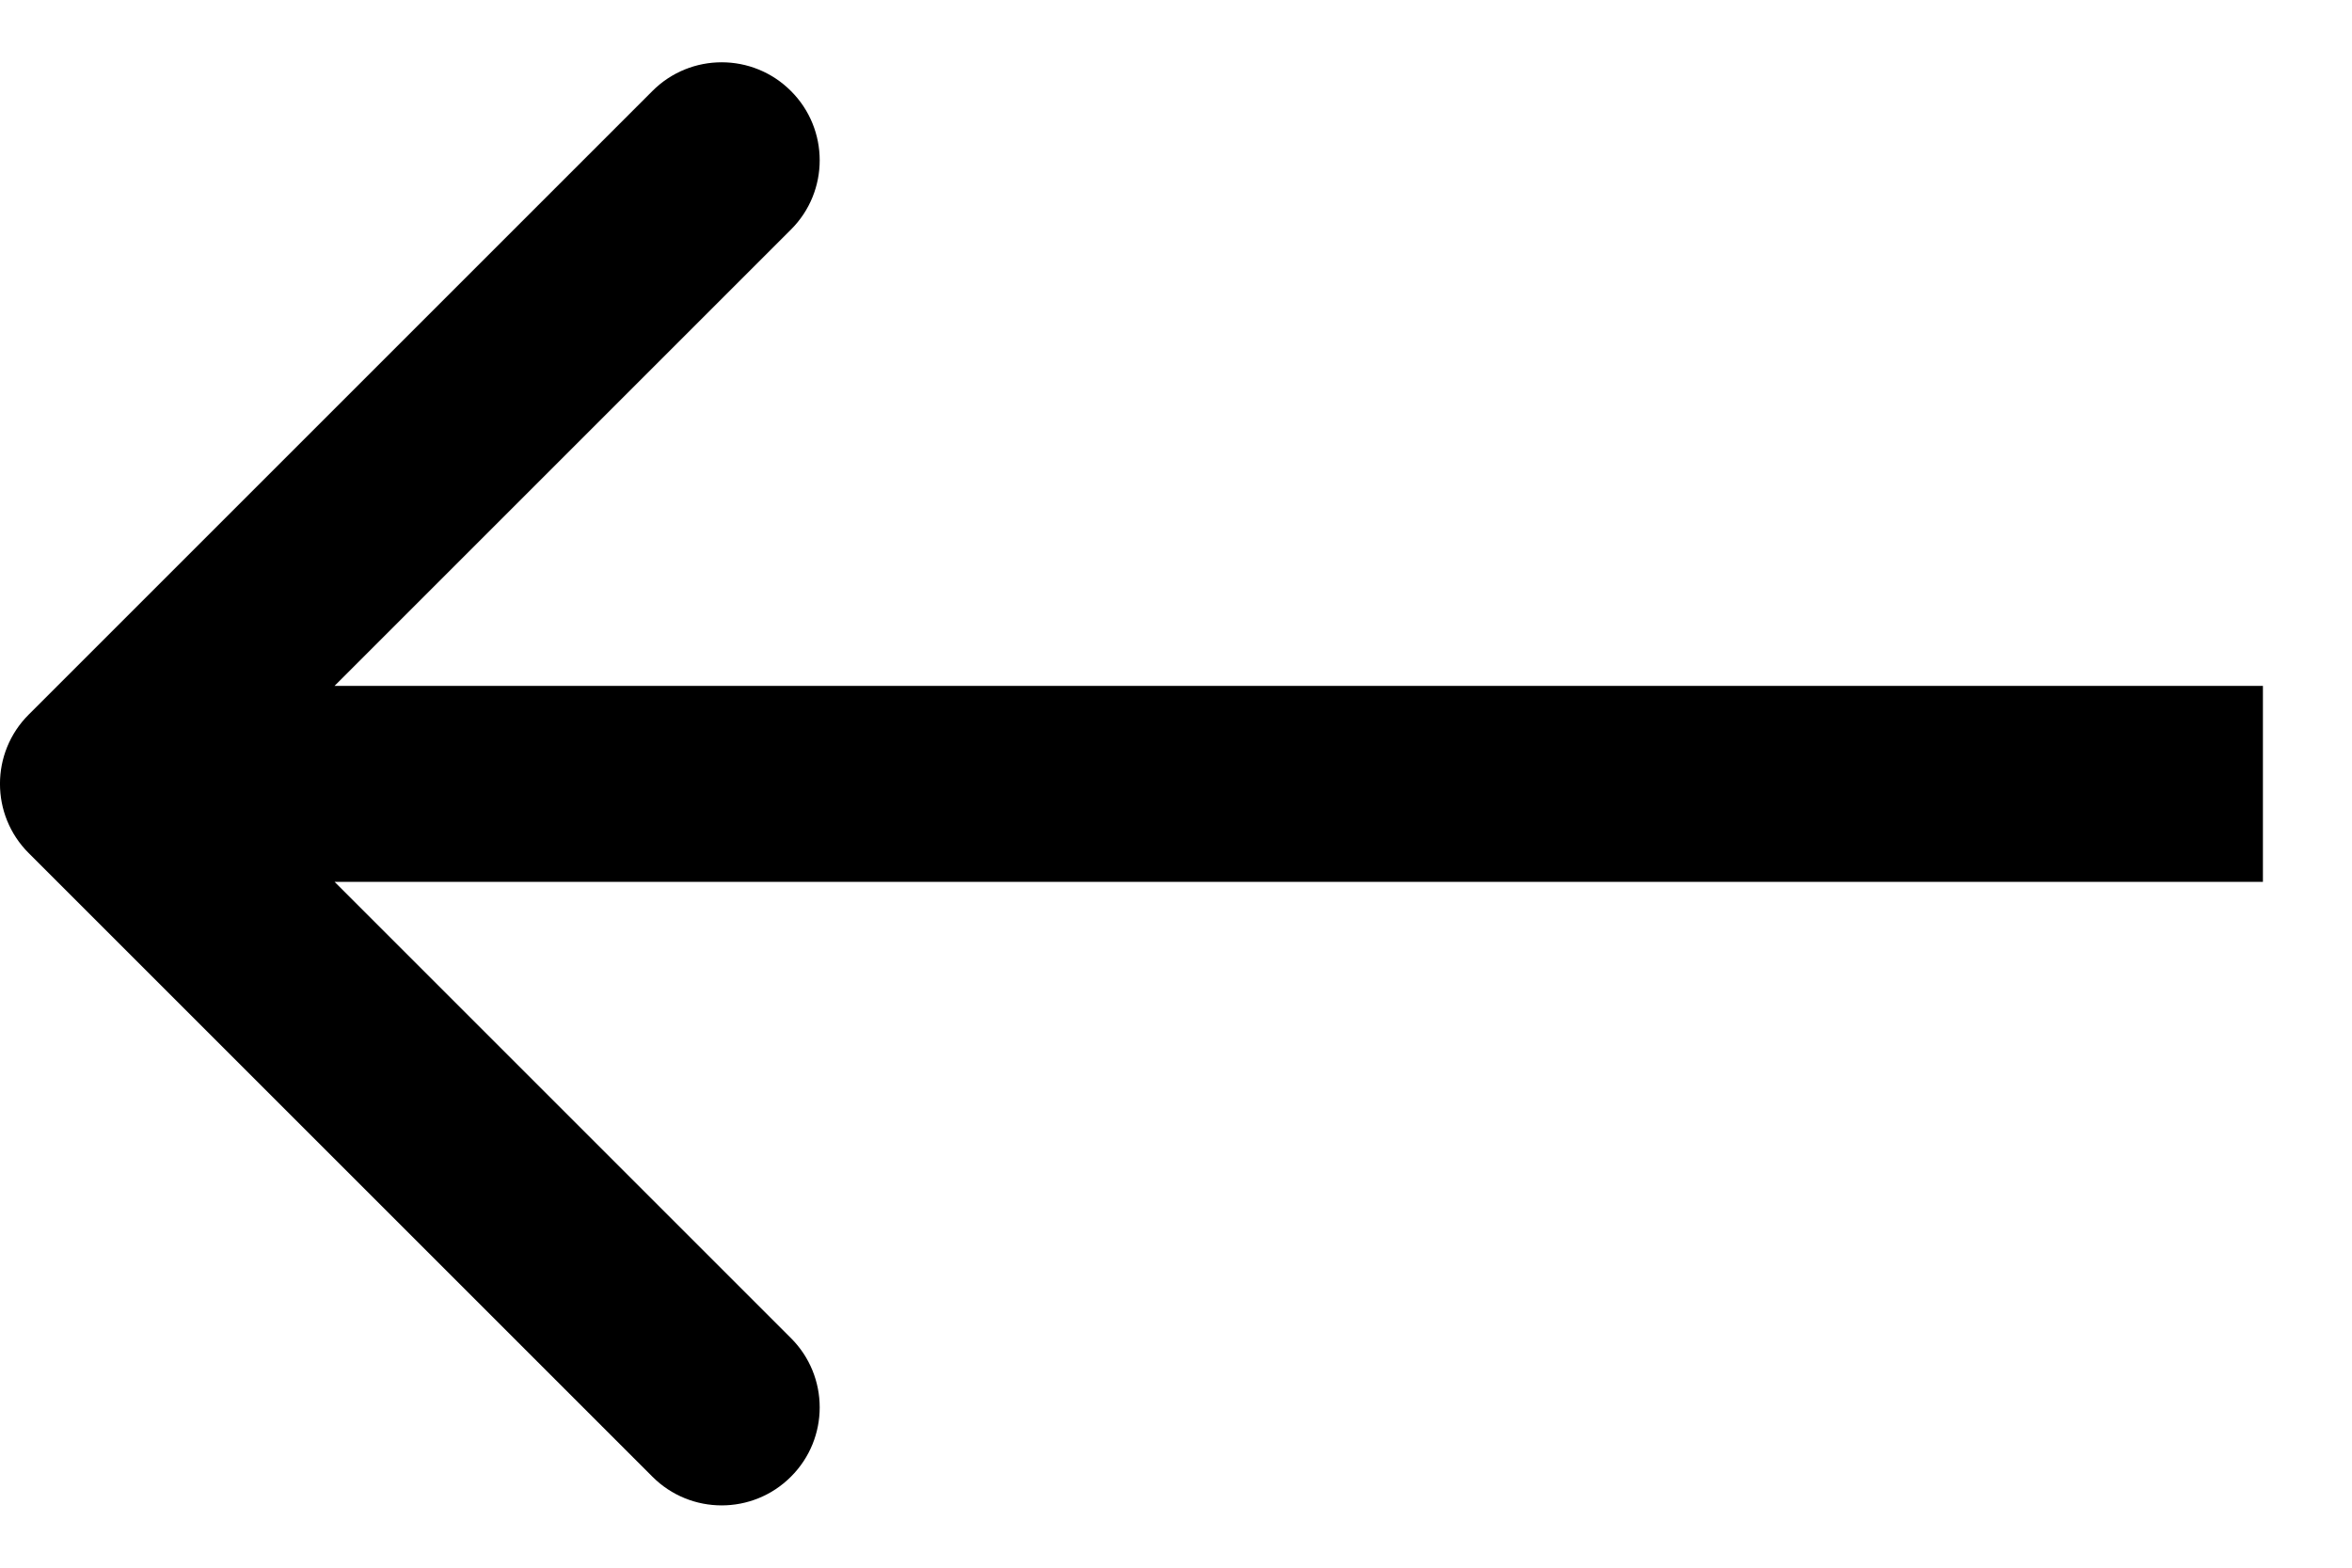 <svg width="24" height="16" viewBox="0 0 24 16" fill="none" xmlns="http://www.w3.org/2000/svg">
<path id="Arrow 1" d="M0.293 7.293C-0.098 7.683 -0.098 8.317 0.293 8.707L6.657 15.071C7.047 15.462 7.681 15.462 8.071 15.071C8.462 14.681 8.462 14.047 8.071 13.657L2.414 8L8.071 2.343C8.462 1.953 8.462 1.319 8.071 0.929C7.681 0.538 7.047 0.538 6.657 0.929L0.293 7.293ZM23.091 7L1 7V9H23.091V7Z" fill="black"/>
</svg>
